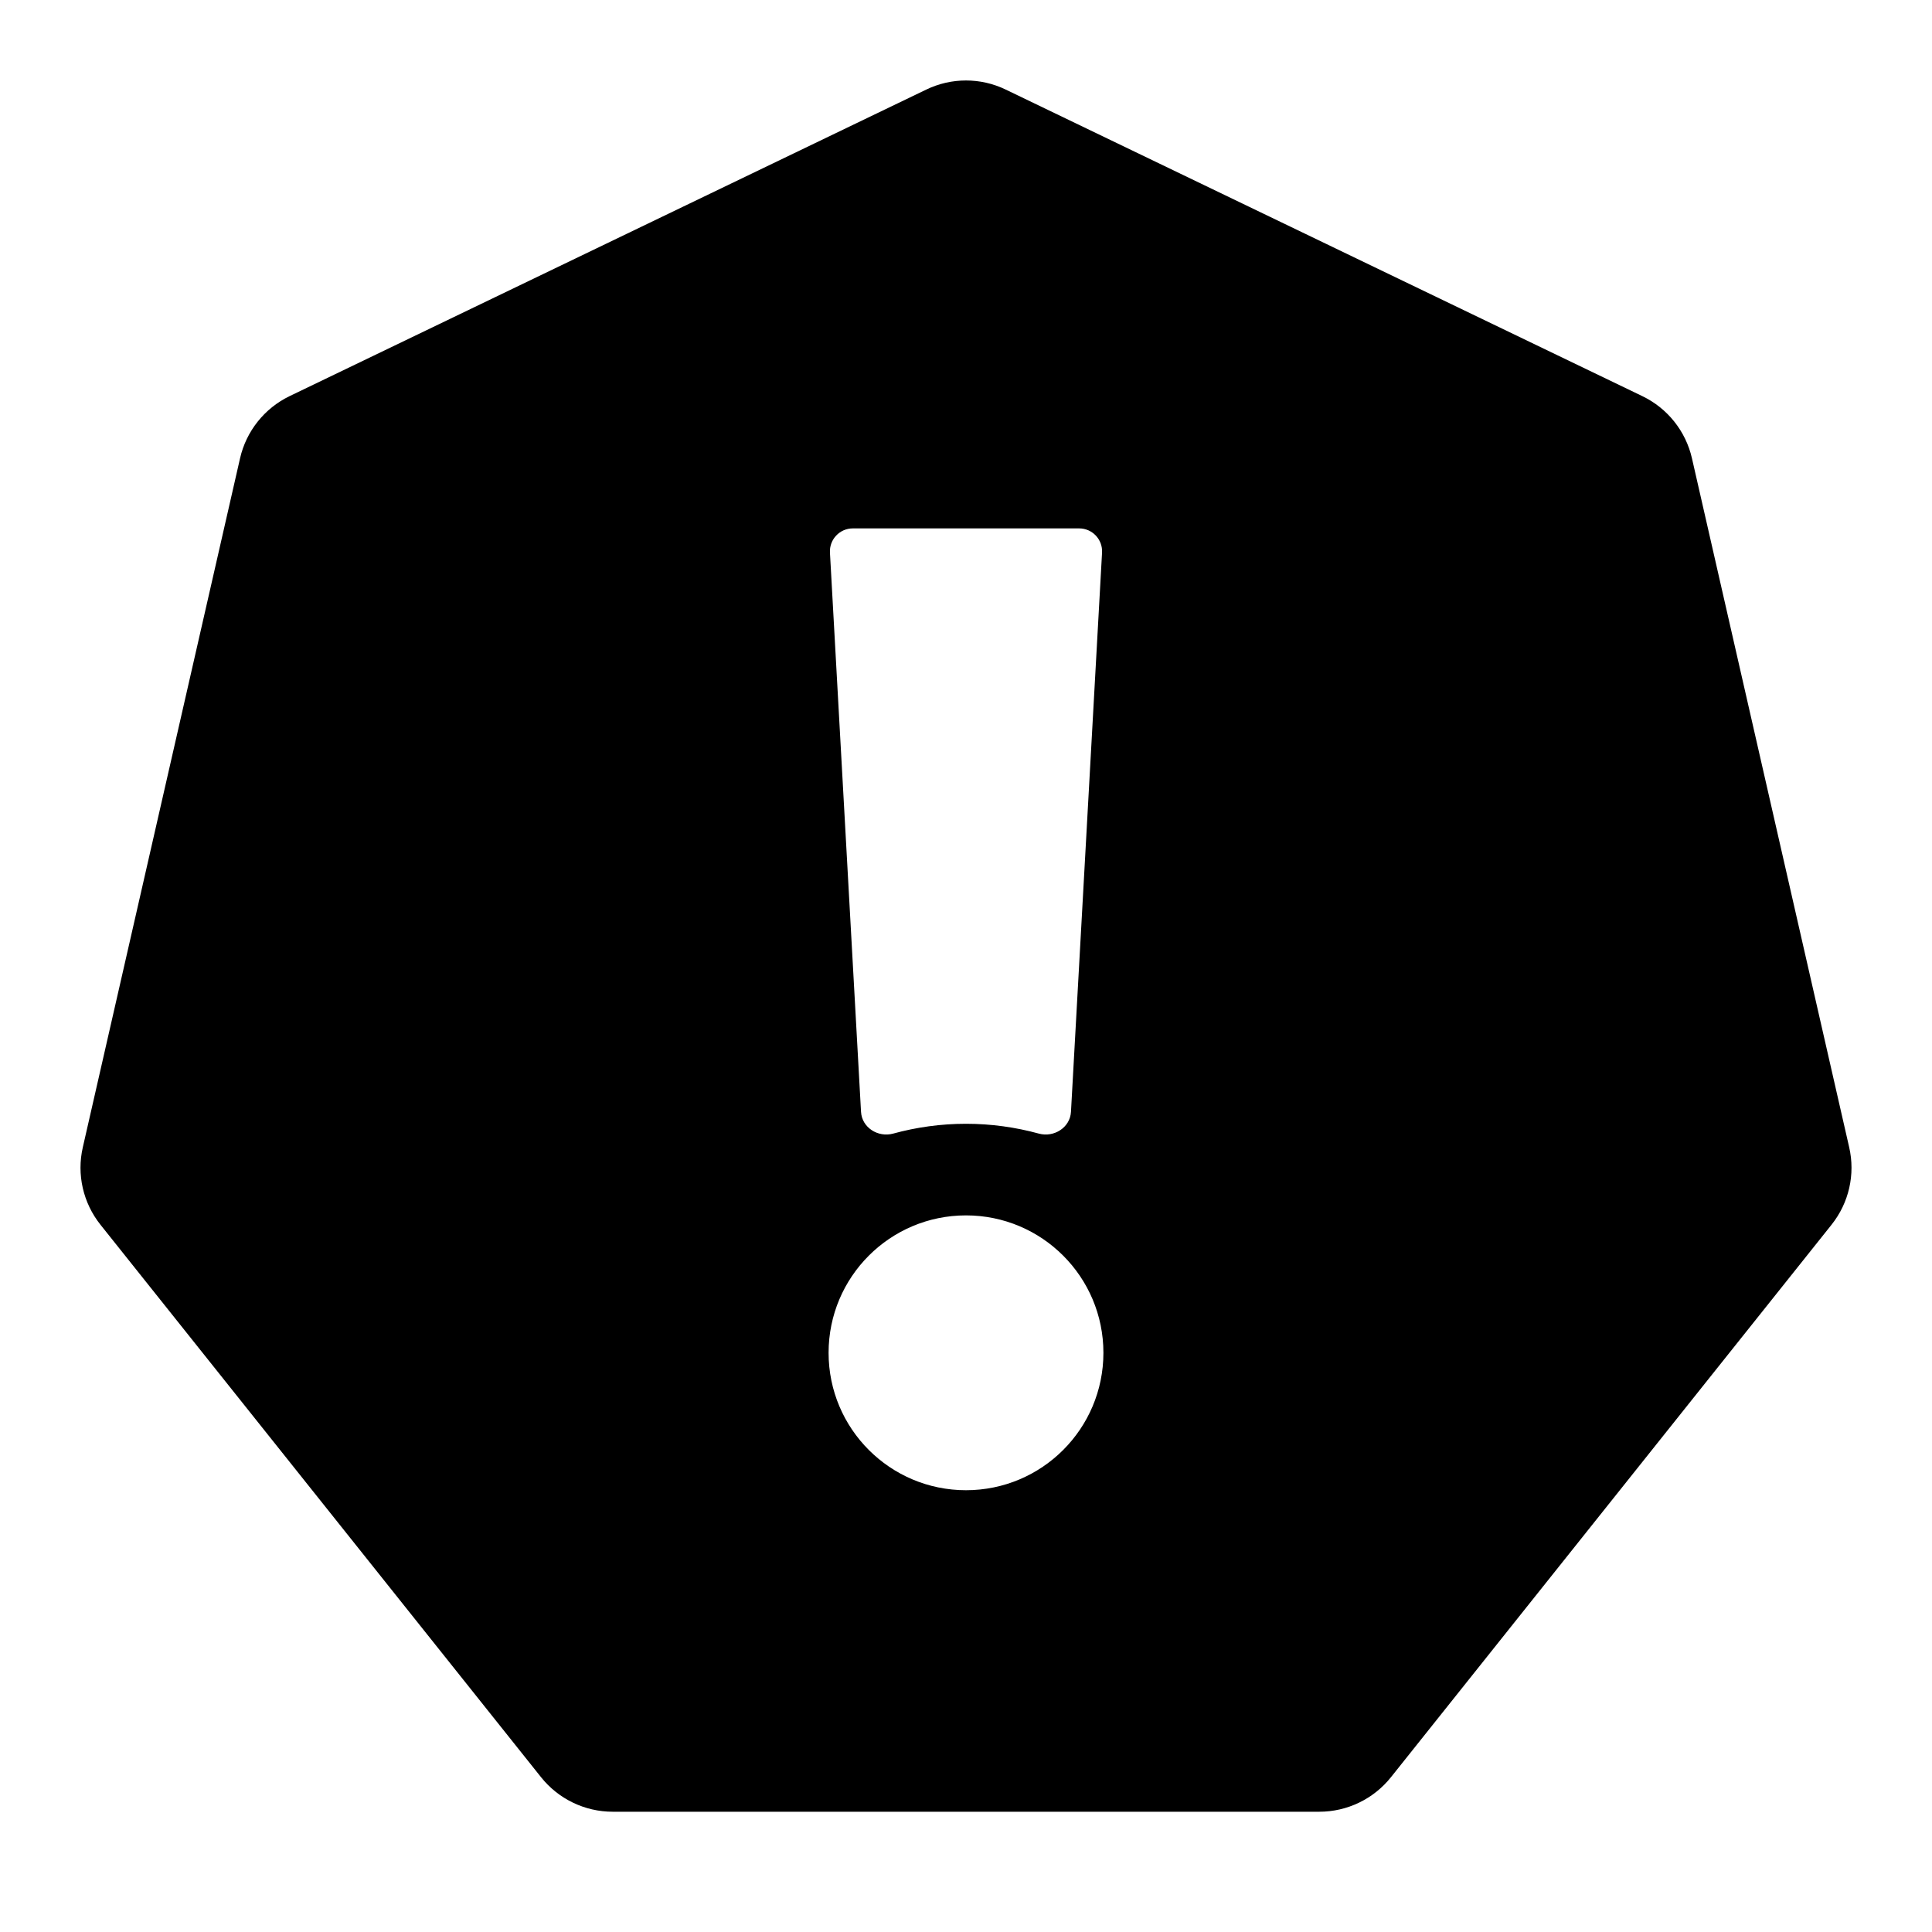 <svg width="24" height="24" viewBox="0 0 24 24" fill="none" xmlns="http://www.w3.org/2000/svg">
<path fill-rule="evenodd" clip-rule="evenodd" d="M12.494 1.113C12.182 0.962 11.818 0.962 11.506 1.113L3.597 4.921C3.285 5.072 3.059 5.356 2.982 5.693L1.029 14.251C0.951 14.589 1.032 14.943 1.248 15.214L6.721 22.077C6.937 22.348 7.265 22.506 7.611 22.506H16.389C16.735 22.506 17.063 22.348 17.279 22.077L22.752 15.214C22.968 14.943 23.049 14.589 22.971 14.251L21.018 5.693C20.941 5.356 20.715 5.072 20.402 4.921L12.494 1.113ZM13.69 6.865C13.699 6.701 13.569 6.564 13.406 6.564H10.594C10.431 6.564 10.301 6.701 10.31 6.865L10.696 13.812C10.707 14.007 10.906 14.133 11.095 14.082C11.383 14.003 11.687 13.96 12 13.96C12.313 13.96 12.617 14.003 12.905 14.082C13.093 14.133 13.293 14.007 13.304 13.812L13.69 6.865ZM12 18.512C12.943 18.512 13.707 17.748 13.707 16.805C13.707 15.862 12.943 15.098 12 15.098C11.057 15.098 10.293 15.862 10.293 16.805C10.293 17.748 11.057 18.512 12 18.512Z" fill="#000"/>
</svg>
